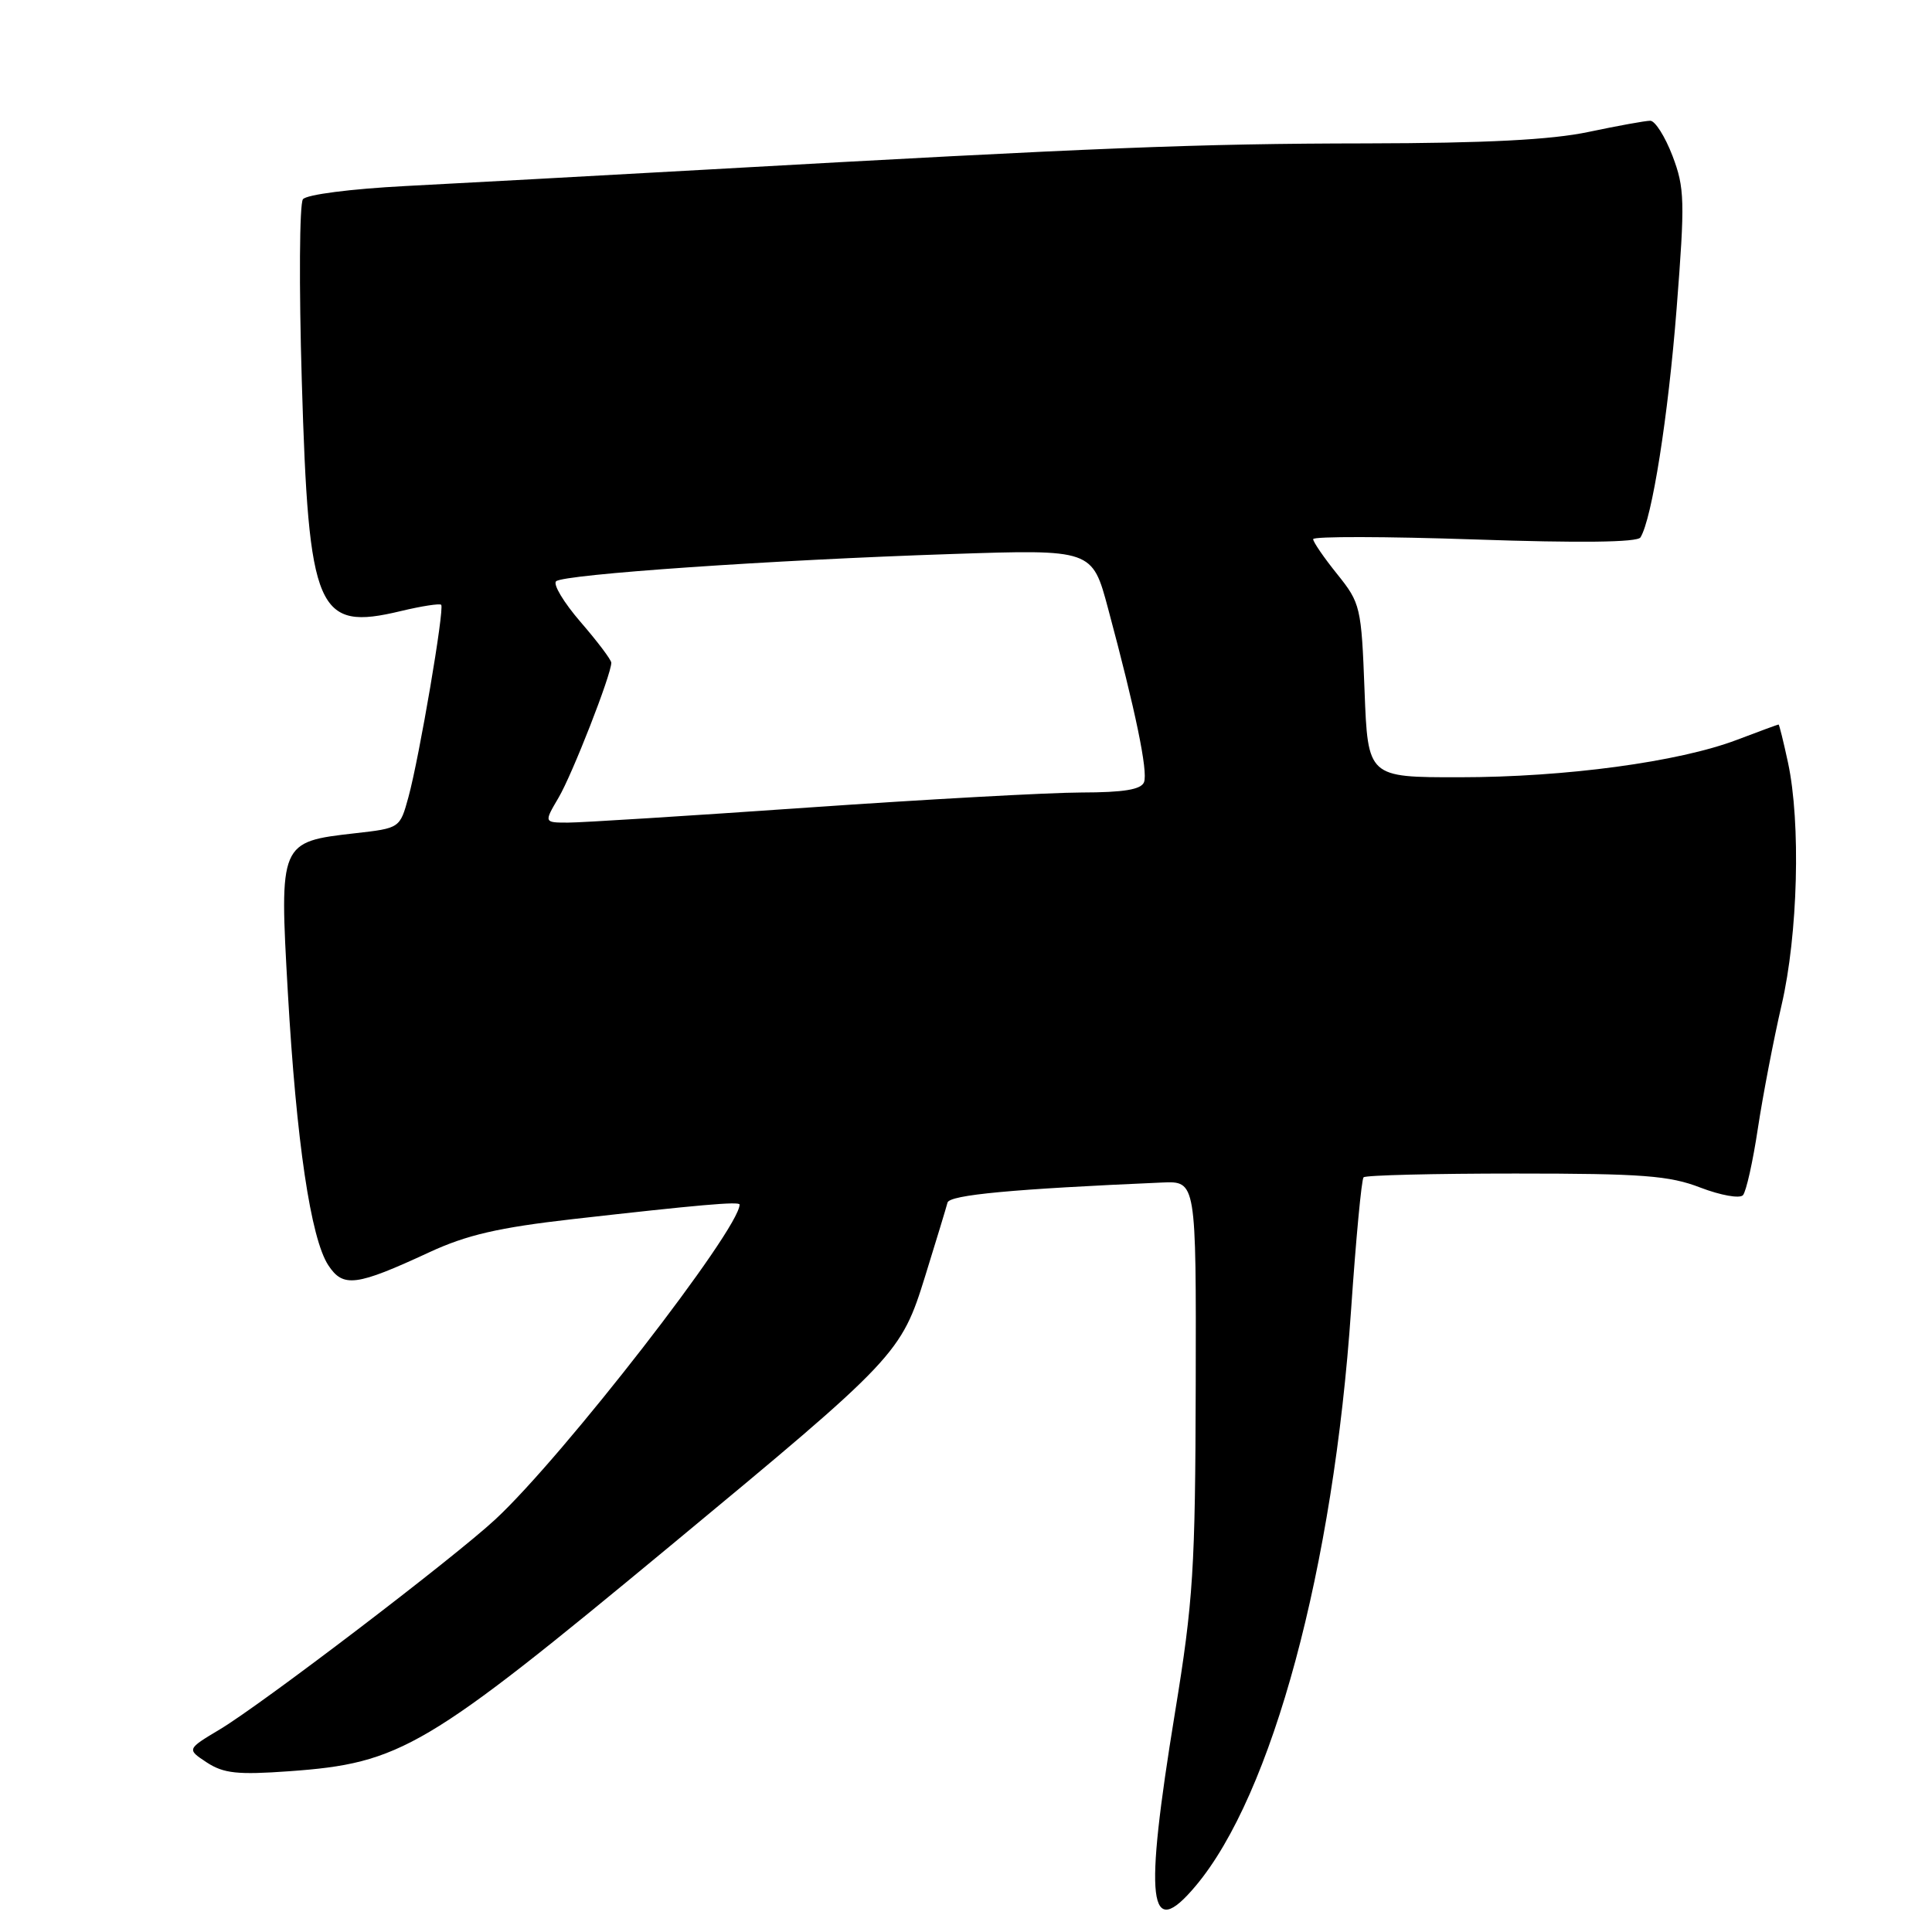 <?xml version="1.0" encoding="UTF-8" standalone="no"?>
<!DOCTYPE svg PUBLIC "-//W3C//DTD SVG 1.1//EN" "http://www.w3.org/Graphics/SVG/1.1/DTD/svg11.dtd" >
<svg xmlns="http://www.w3.org/2000/svg" xmlns:xlink="http://www.w3.org/1999/xlink" version="1.1" viewBox="0 0 256 256">
 <g >
 <path fill="currentColor"
d=" M 158.42 249.91 C 168.58 237.84 176.70 207.74 179.03 173.50 C 179.67 164.15 180.41 156.28 180.68 156.00 C 180.95 155.72 190.02 155.50 200.83 155.50 C 217.63 155.50 221.21 155.77 225.33 157.37 C 228.00 158.39 230.52 158.84 230.95 158.37 C 231.38 157.89 232.27 153.90 232.93 149.50 C 233.60 145.10 235.01 137.75 236.07 133.17 C 238.24 123.83 238.63 109.02 236.92 101.05 C 236.32 98.27 235.76 96.00 235.67 96.00 C 235.58 96.00 233.08 96.92 230.13 98.04 C 222.44 100.96 207.43 102.99 193.38 102.99 C 181.25 103.00 181.25 103.00 180.81 91.52 C 180.39 80.41 180.27 79.92 177.19 76.08 C 175.43 73.90 174.00 71.81 174.00 71.44 C 174.00 71.06 183.62 71.08 195.38 71.48 C 209.33 71.96 216.96 71.87 217.37 71.21 C 218.90 68.74 221.04 55.20 222.16 40.89 C 223.28 26.57 223.23 24.90 221.61 20.64 C 220.63 18.09 219.31 16.00 218.67 16.00 C 218.02 16.00 214.35 16.67 210.50 17.48 C 205.53 18.53 196.96 18.97 181.00 19.00 C 158.68 19.03 145.55 19.55 93.50 22.48 C 78.65 23.31 60.76 24.29 53.74 24.65 C 46.46 25.03 40.63 25.78 40.14 26.40 C 39.68 27.01 39.61 37.85 39.99 50.50 C 40.90 81.14 41.98 83.64 53.11 80.97 C 55.86 80.31 58.26 79.94 58.46 80.14 C 58.92 80.62 55.56 100.37 54.12 105.62 C 52.99 109.74 52.99 109.74 47.05 110.41 C 37.03 111.55 37.01 111.58 38.14 131.50 C 39.27 151.28 41.17 164.08 43.50 167.65 C 45.47 170.65 47.18 170.43 56.89 165.93 C 61.86 163.63 66.06 162.66 75.89 161.54 C 92.57 159.65 98.00 159.17 98.00 159.61 C 98.00 162.86 74.63 192.99 65.63 201.33 C 60.13 206.44 34.70 225.82 29.15 229.14 C 24.74 231.78 24.74 231.78 27.41 233.54 C 29.64 234.99 31.48 235.19 38.30 234.70 C 53.12 233.64 56.38 231.71 88.81 204.84 C 118.88 179.93 119.40 179.38 122.60 169.06 C 124.06 164.35 125.39 159.98 125.55 159.35 C 125.83 158.33 134.15 157.55 154.00 156.69 C 158.50 156.50 158.50 156.50 158.44 183.50 C 158.38 207.88 158.12 212.09 155.69 226.94 C 151.56 252.22 152.17 257.34 158.42 249.91 Z  M 74.01 105.70 C 75.82 102.64 81.00 89.38 81.00 87.82 C 81.00 87.43 79.17 85.01 76.94 82.43 C 74.70 79.84 73.24 77.41 73.69 77.02 C 74.73 76.10 102.25 74.20 126.11 73.41 C 144.73 72.79 144.73 72.79 146.83 80.65 C 150.47 94.20 152.13 102.23 151.59 103.64 C 151.21 104.62 148.92 105.00 143.28 105.01 C 139.00 105.02 122.68 105.92 107.00 107.01 C 91.32 108.10 77.05 109.00 75.28 109.00 C 72.07 109.00 72.07 109.00 74.01 105.70 Z "/>
</g>
</svg>